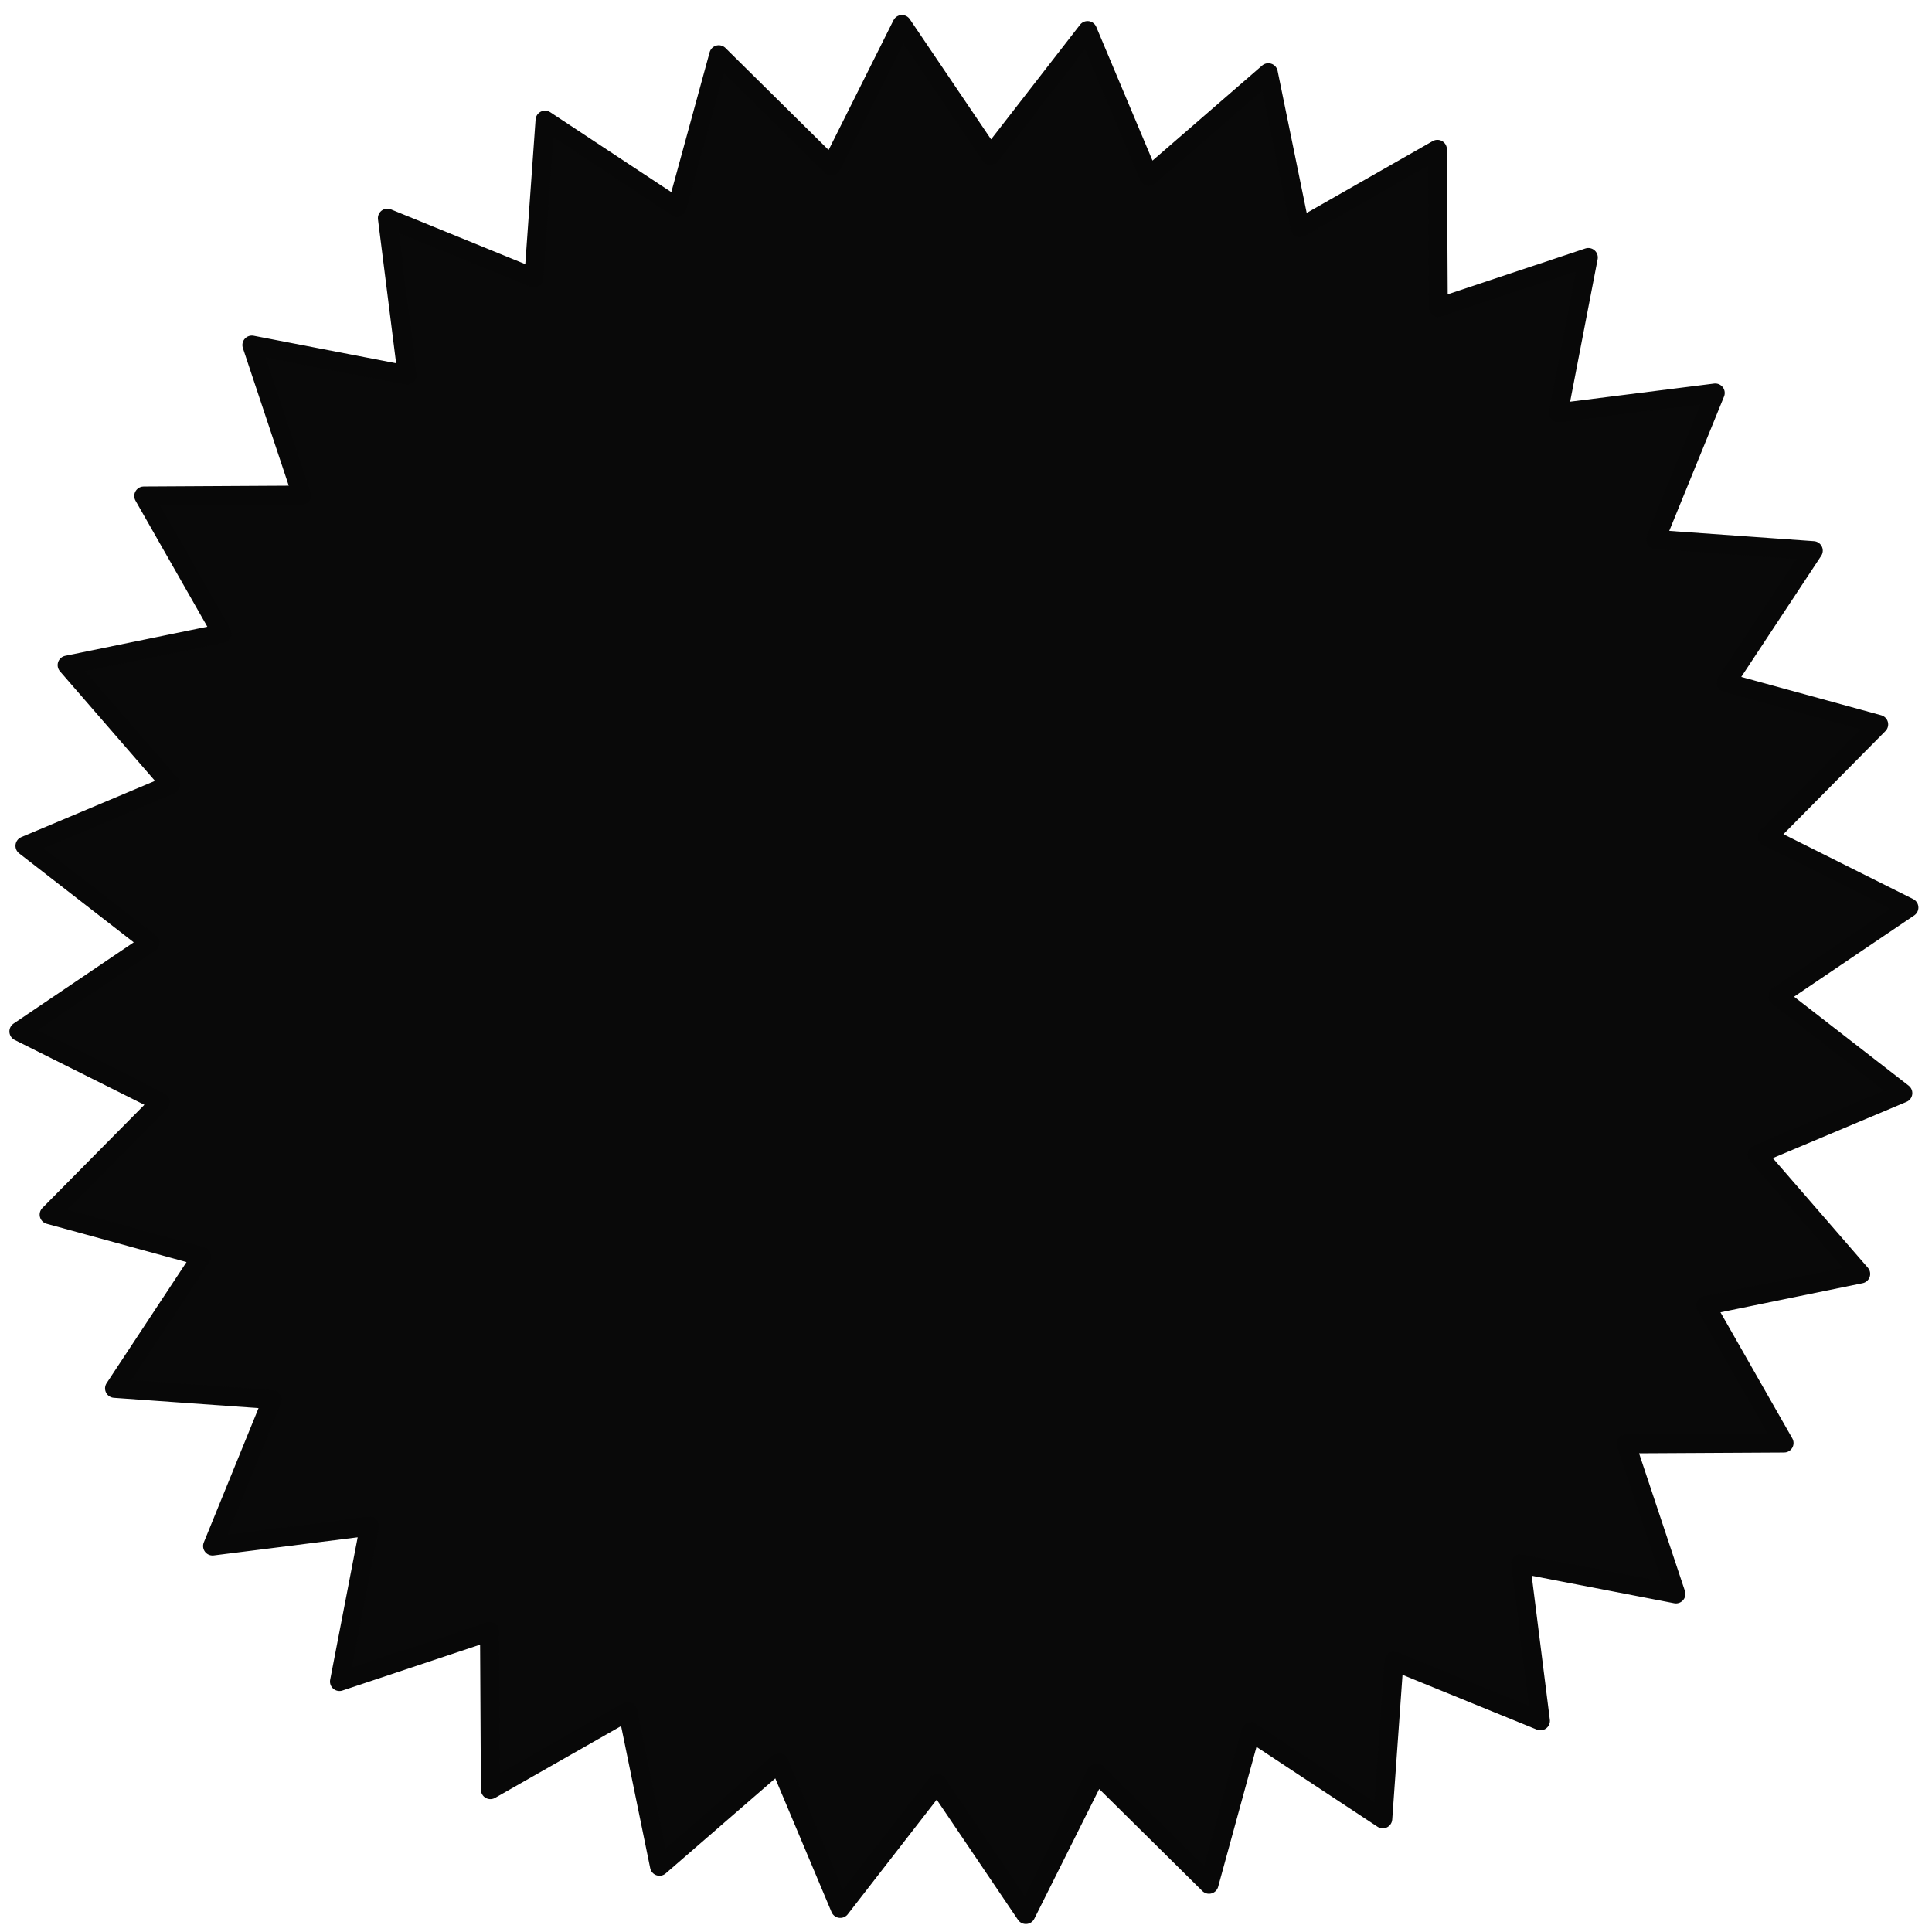 <svg width="102" height="102" viewBox="0 0 102 102" fill="none" xmlns="http://www.w3.org/2000/svg">
<path d="M75.889 7.883L75.936 16.232L83.856 13.593L82.273 21.79L90.557 20.747L87.405 28.478L95.733 29.07L91.133 36.038L99.186 38.244L93.315 44.18L100.782 47.914L93.866 52.592L100.461 57.711L92.766 60.949L98.236 67.257L90.056 68.931L94.19 76.185L85.842 76.231L88.481 84.152L80.284 82.569L81.327 90.852L73.596 87.7L73.004 96.028L66.036 91.429L63.83 99.481L57.894 93.61L54.159 101.078L49.482 94.162L44.363 100.757L41.125 93.061L34.817 98.531L33.143 90.352L25.889 94.486L25.843 86.137L17.922 88.777L19.505 80.579L11.222 81.623L14.373 73.892L6.046 73.299L10.645 66.331L2.593 64.126L8.463 58.189L0.996 54.455L7.912 49.778L1.317 44.658L9.012 41.42L3.543 35.113L11.722 33.438L7.588 26.185L15.937 26.138L13.297 18.217L21.495 19.8L20.451 11.517L28.182 14.669L28.775 6.341L35.742 10.941L37.948 2.888L43.885 8.759L47.619 1.292L52.296 8.208L57.416 1.612L60.653 9.308L66.961 3.838L68.636 12.018L75.889 7.883Z" fill="#090909" stroke="#080808" stroke-linejoin="round"/>
</svg>
